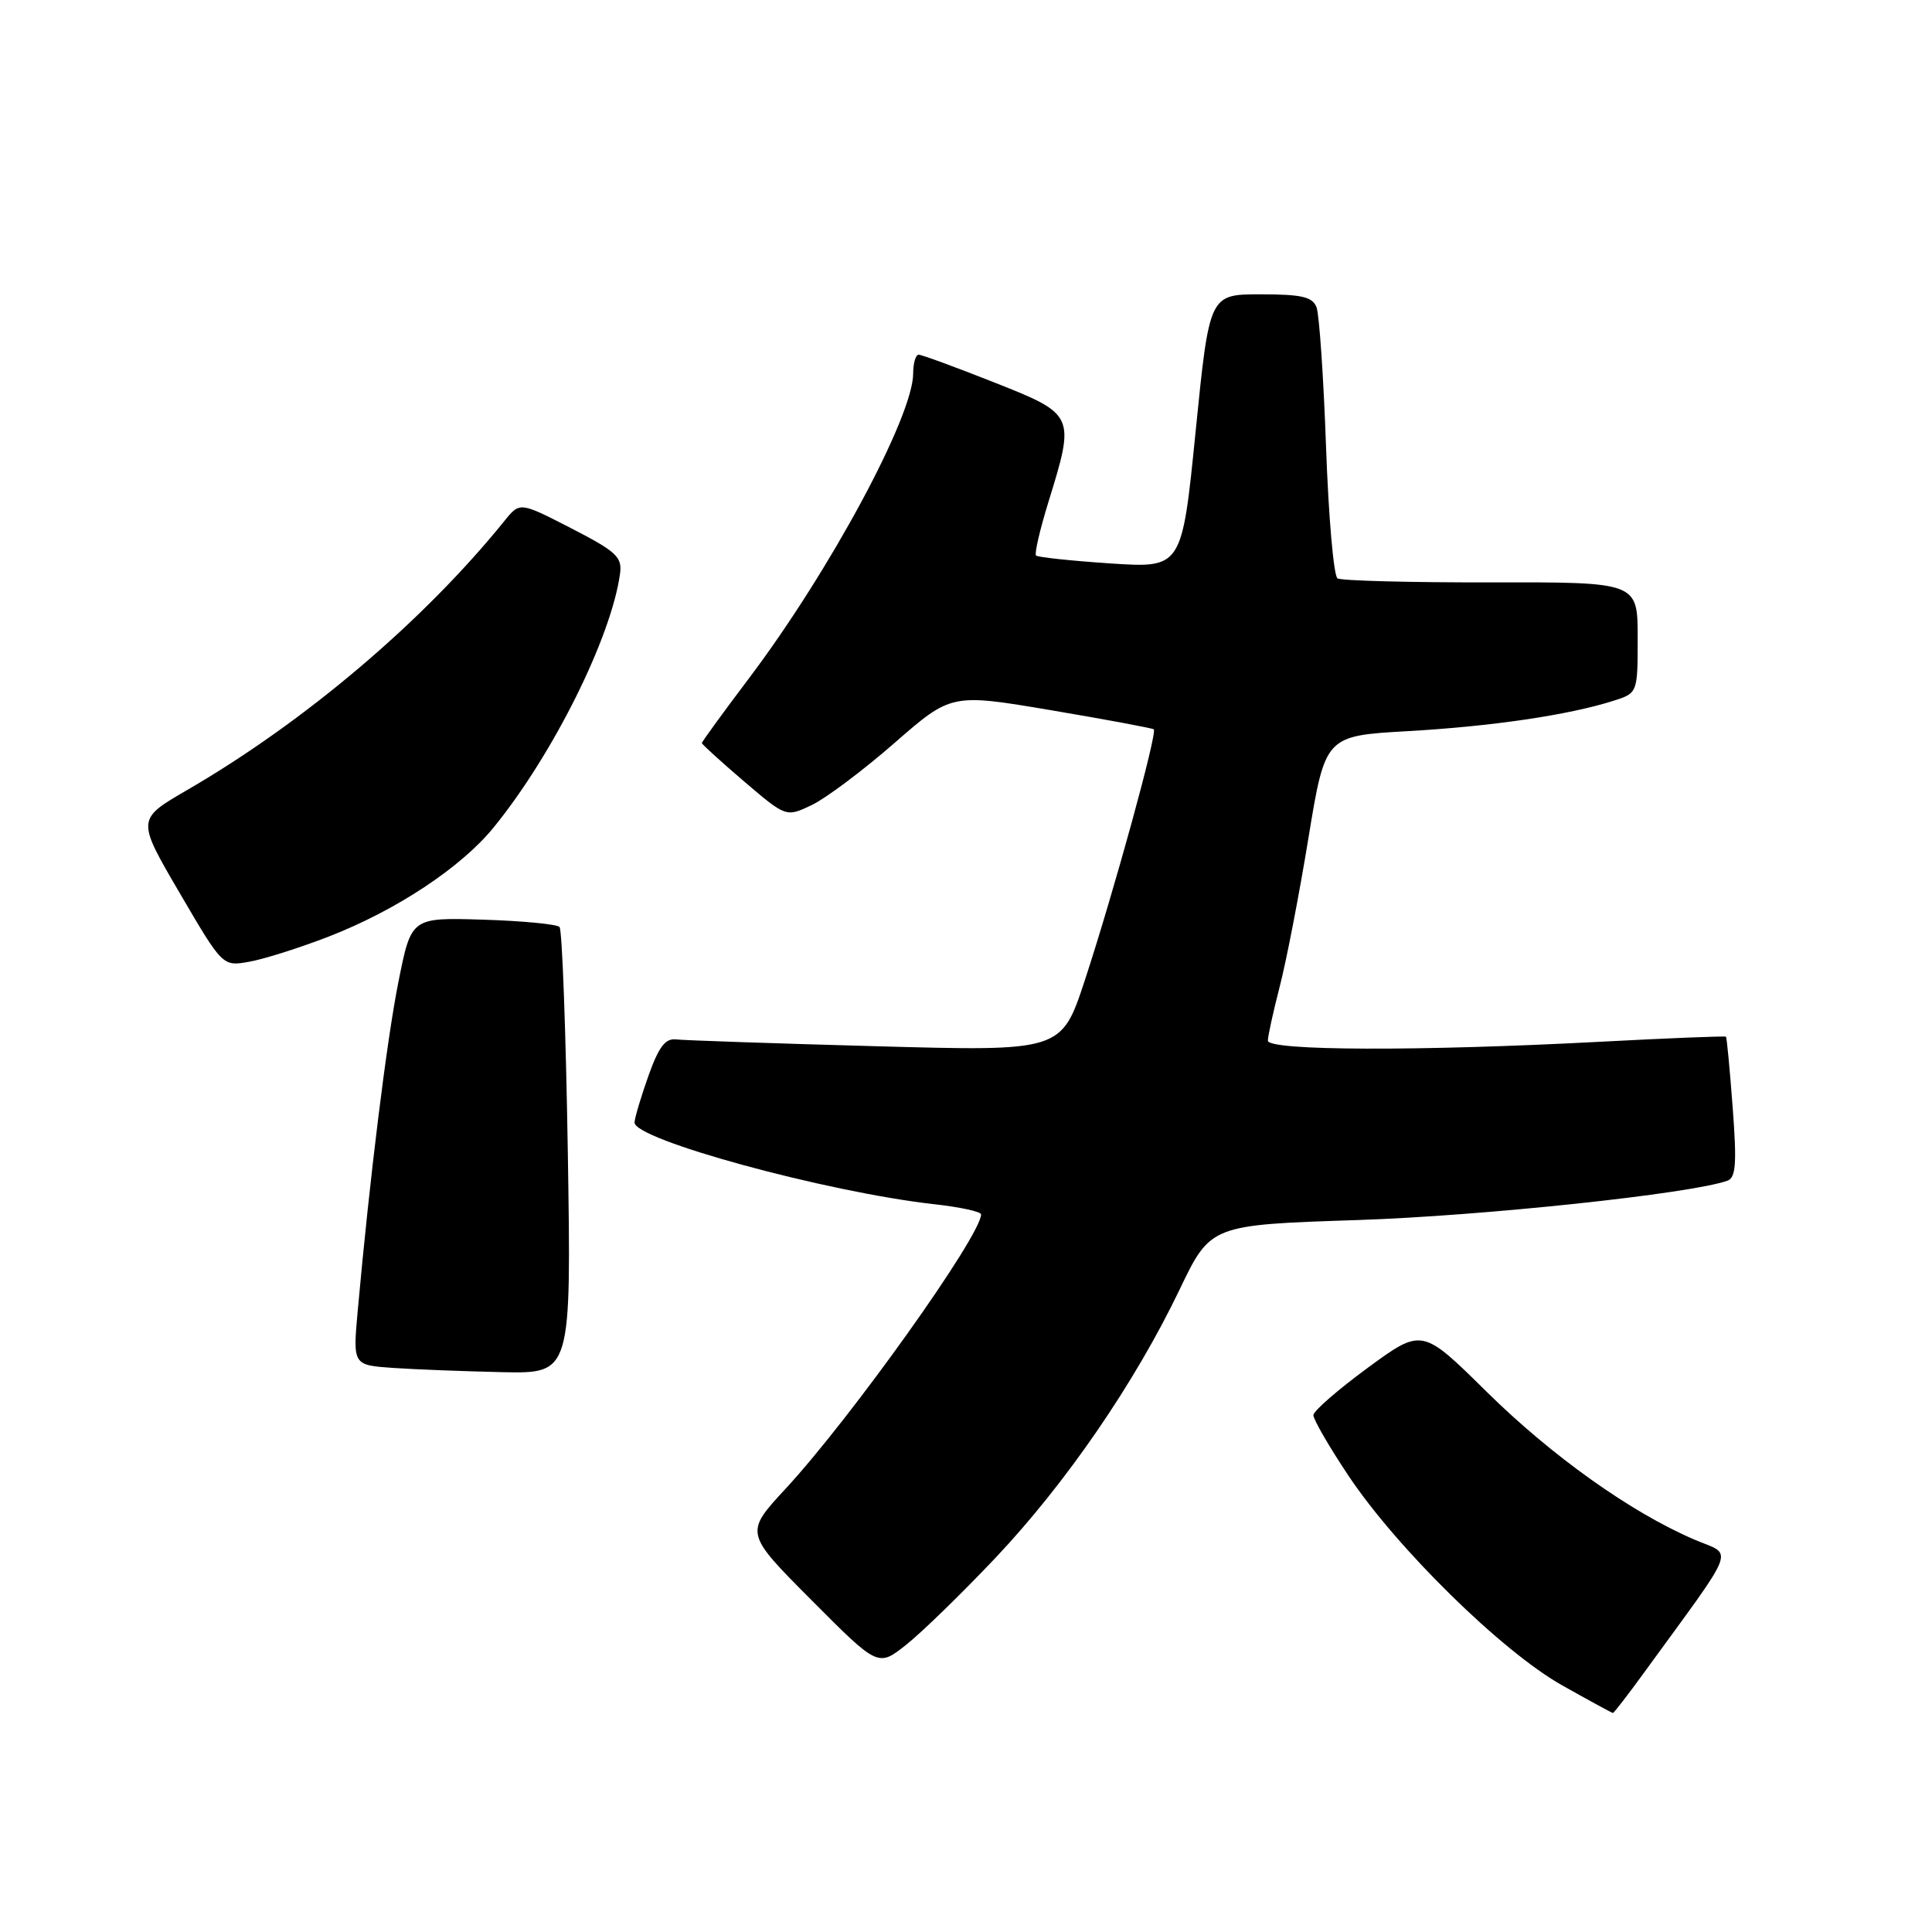 <?xml version="1.0" encoding="UTF-8" standalone="no"?>
<!DOCTYPE svg PUBLIC "-//W3C//DTD SVG 1.1//EN" "http://www.w3.org/Graphics/SVG/1.1/DTD/svg11.dtd" >
<svg xmlns="http://www.w3.org/2000/svg" xmlns:xlink="http://www.w3.org/1999/xlink" version="1.1" viewBox="0 0 256 256">
 <g >
 <path fill="currentColor"
d=" M 217.76 221.75 C 230.44 204.32 229.71 206.23 224.53 204.01 C 216.10 200.40 205.63 192.94 196.96 184.39 C 188.43 175.97 188.43 175.97 181.25 181.23 C 177.30 184.13 174.05 186.95 174.03 187.51 C 174.02 188.07 176.10 191.67 178.66 195.51 C 185.08 205.15 199.05 218.86 207.00 223.32 C 210.57 225.33 213.60 226.98 213.72 226.98 C 213.84 226.99 215.66 224.64 217.76 221.75 Z  M 131.88 206.45 C 141.21 196.58 150.36 183.27 156.29 170.90 C 160.41 162.30 160.41 162.30 179.96 161.66 C 196.48 161.11 224.05 158.18 228.89 156.45 C 230.01 156.05 230.15 154.17 229.59 146.76 C 229.21 141.70 228.81 137.47 228.70 137.37 C 228.59 137.26 221.07 137.56 212.00 138.04 C 188.01 139.31 168.00 139.24 168.00 137.89 C 168.00 137.29 168.71 134.06 169.57 130.72 C 170.44 127.38 172.15 118.54 173.37 111.07 C 175.60 97.50 175.60 97.50 186.55 96.88 C 197.65 96.25 207.84 94.75 213.75 92.87 C 217.00 91.84 217.00 91.84 217.00 84.49 C 217.00 77.13 217.00 77.13 197.57 77.17 C 186.88 77.19 177.73 76.95 177.23 76.64 C 176.72 76.33 176.04 68.51 175.71 59.26 C 175.38 50.01 174.81 41.67 174.45 40.72 C 173.91 39.33 172.50 39.00 167.02 39.00 C 160.25 39.00 160.25 39.00 158.43 57.14 C 156.61 75.28 156.61 75.28 147.16 74.66 C 141.96 74.31 137.51 73.84 137.28 73.61 C 137.05 73.38 137.79 70.18 138.93 66.49 C 142.48 54.99 142.45 54.91 131.73 50.67 C 126.63 48.65 122.13 47.00 121.73 47.00 C 121.33 47.00 121.00 48.12 121.00 49.48 C 121.00 55.16 109.98 75.63 99.28 89.83 C 95.82 94.41 93.00 98.29 93.00 98.46 C 93.00 98.62 95.51 100.90 98.58 103.53 C 104.16 108.29 104.16 108.29 107.55 106.68 C 109.42 105.79 114.34 102.10 118.50 98.47 C 126.05 91.88 126.05 91.88 139.28 94.11 C 146.55 95.34 152.67 96.48 152.88 96.64 C 153.40 97.04 147.56 118.27 143.74 129.91 C 140.64 139.31 140.64 139.31 116.07 138.63 C 102.56 138.26 90.65 137.85 89.61 137.73 C 88.17 137.55 87.30 138.69 85.94 142.50 C 84.96 145.25 84.12 148.05 84.08 148.72 C 83.93 150.98 109.50 157.96 123.75 159.56 C 127.19 159.94 130.00 160.55 130.00 160.91 C 130.00 163.71 112.77 187.89 104.09 197.27 C 98.67 203.13 98.67 203.13 107.51 212.01 C 116.35 220.89 116.35 220.89 120.06 217.95 C 122.10 216.34 127.42 211.16 131.88 206.45 Z  M 75.24 152.75 C 74.98 136.66 74.49 123.20 74.14 122.83 C 73.79 122.46 69.22 122.02 64.00 121.86 C 54.50 121.57 54.50 121.57 52.81 130.02 C 51.25 137.79 48.99 156.04 47.40 173.69 C 46.75 180.89 46.75 180.89 52.13 181.26 C 55.08 181.46 61.60 181.71 66.60 181.82 C 75.70 182.00 75.70 182.00 75.24 152.75 Z  M 43.56 124.10 C 52.50 120.63 61.10 114.94 65.42 109.63 C 73.29 99.96 81.01 84.44 82.16 76.00 C 82.46 73.81 81.66 73.07 75.69 70.00 C 68.88 66.50 68.88 66.50 66.86 69.00 C 56.13 82.29 40.41 95.63 24.77 104.70 C 18.10 108.57 18.10 108.57 23.80 118.31 C 29.50 128.06 29.50 128.06 33.00 127.44 C 34.92 127.11 39.68 125.60 43.56 124.10 Z "/>
</g>
</svg>